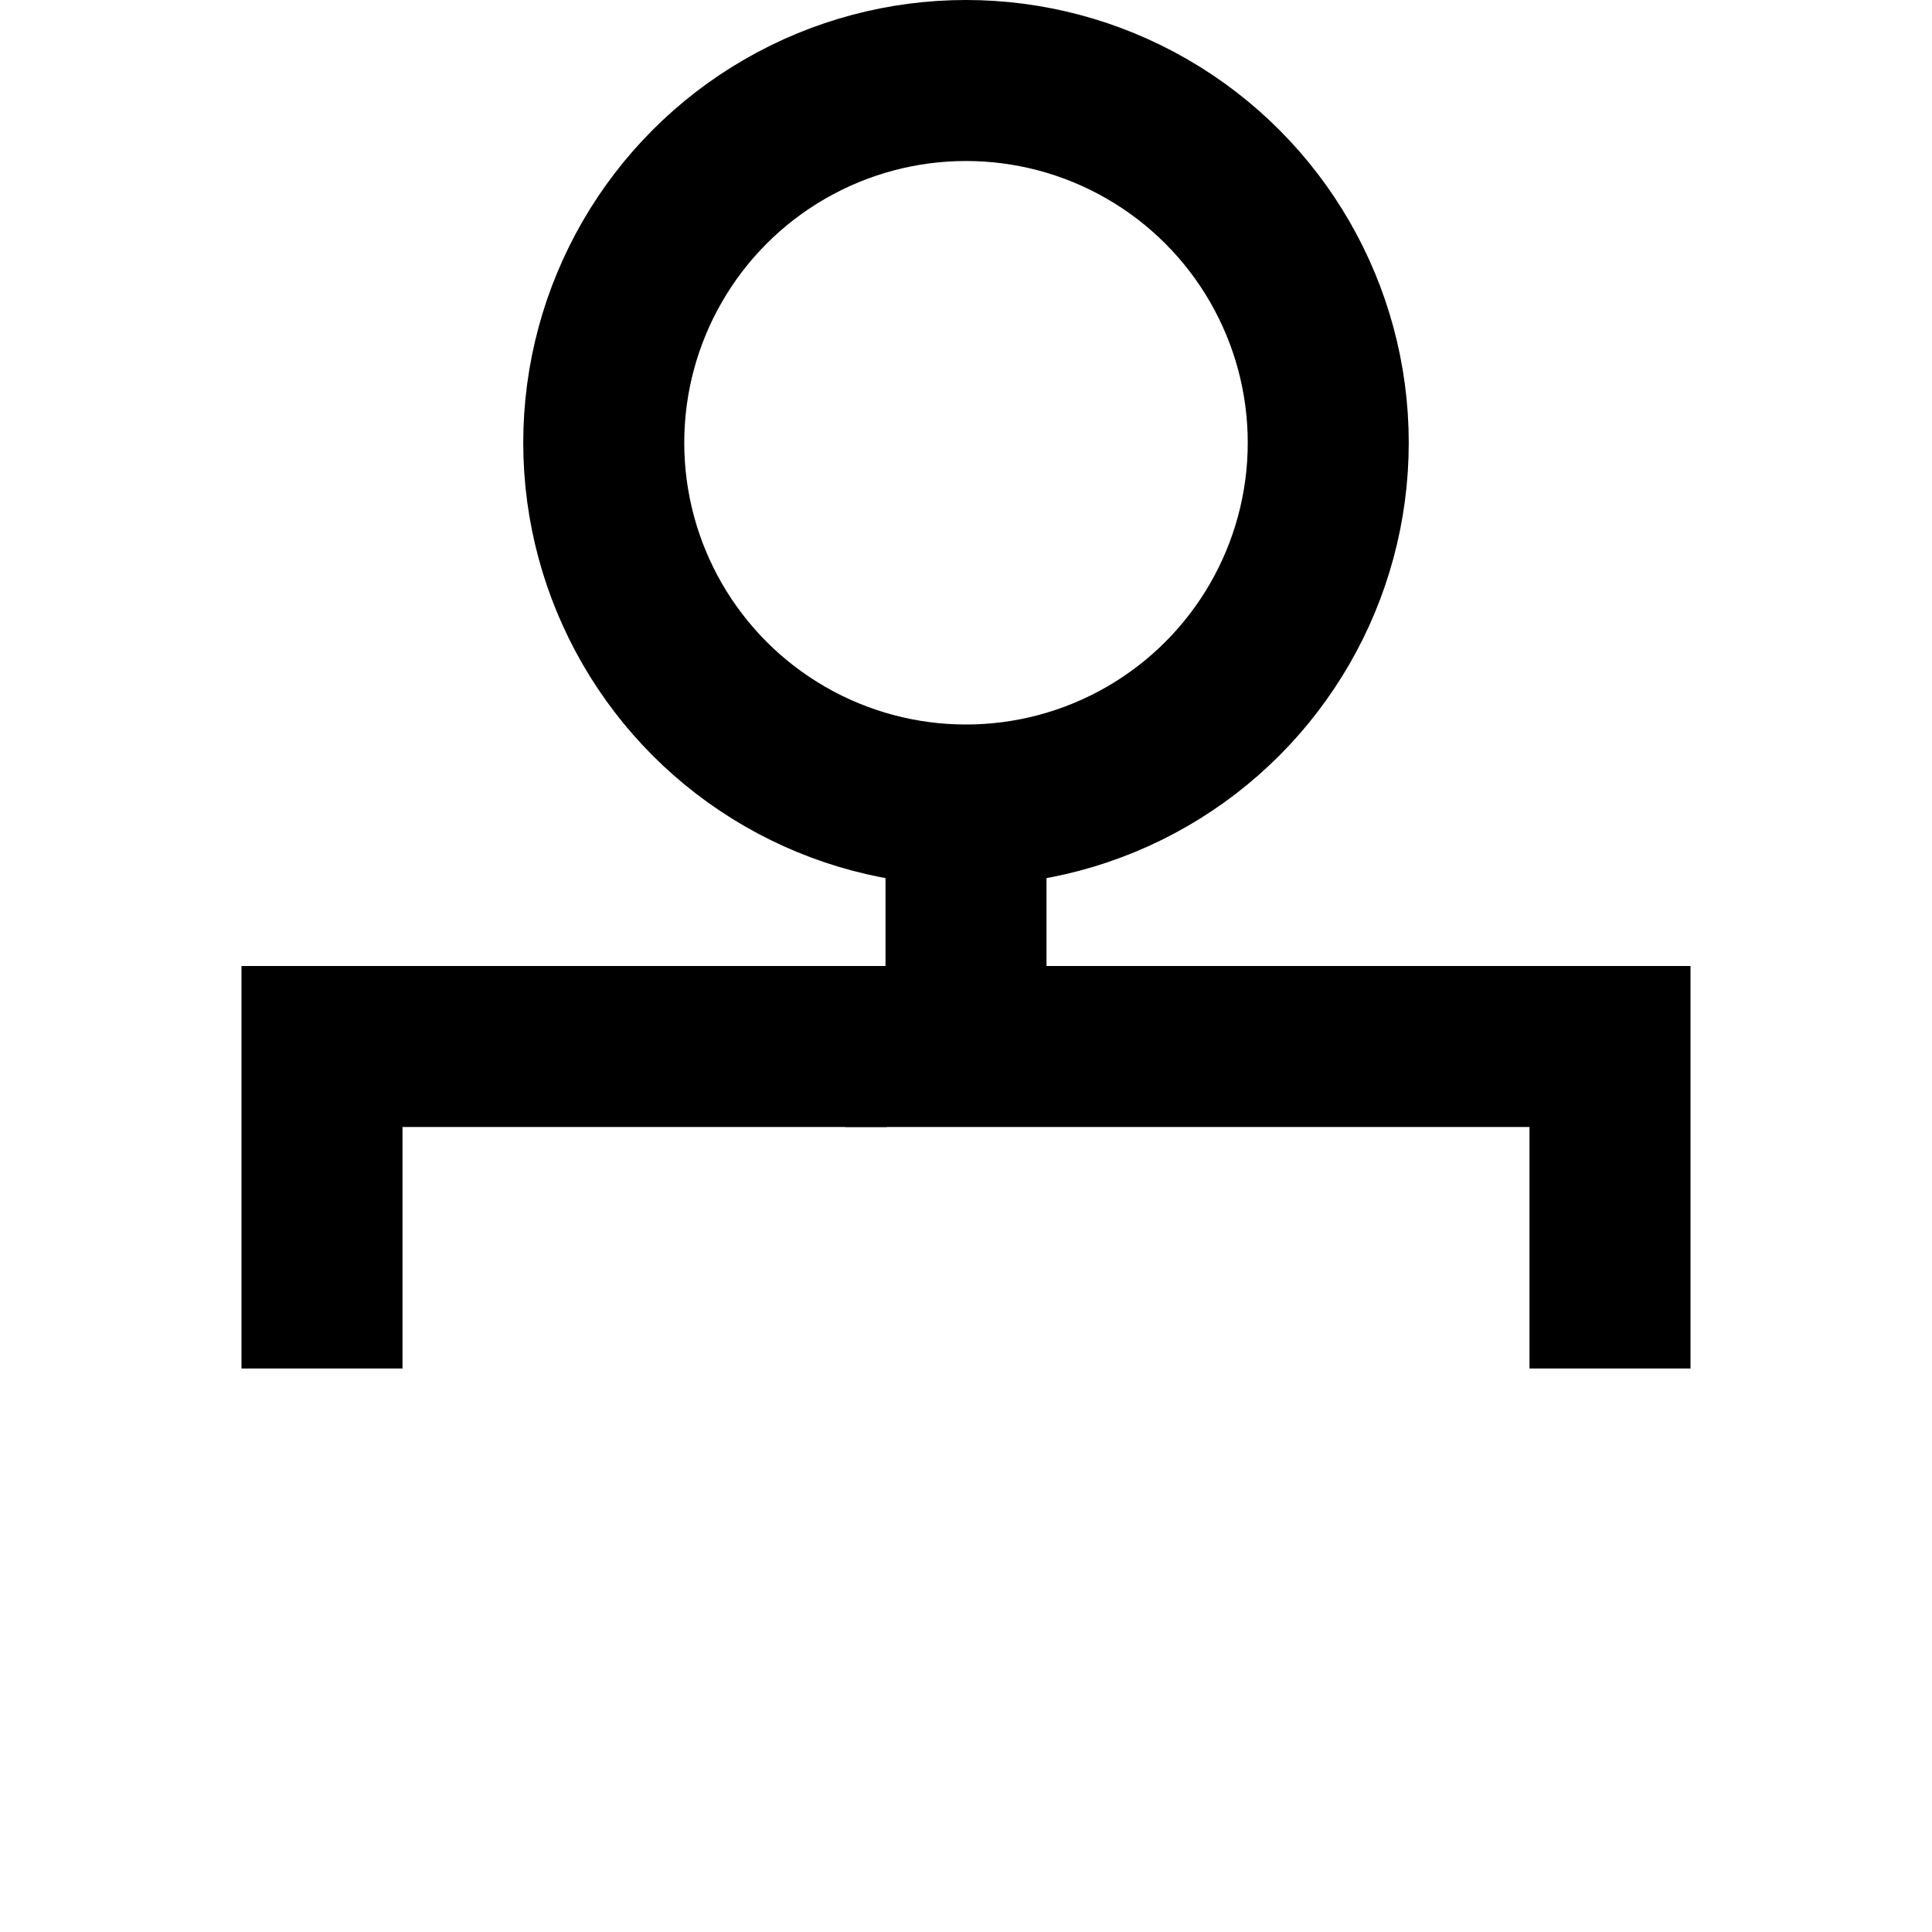 <svg width="24" height="24" viewBox="0 0 24 24" fill="none" xmlns="http://www.w3.org/2000/svg">
<circle cx="12" cy="5.5" r="4.5" stroke="black" stroke-width="2"/>
<path d="M10.5 13H20.5" stroke="black" stroke-width="2"/>
<line x1="20" y1="17" x2="20" y2="12" stroke="black" stroke-width="2"/>
<line x1="4" y1="17" x2="4" y2="12" stroke="black" stroke-width="2"/>
<mask id="path-5-inside-1_53_247" fill="white">
<rect x="16" y="15" width="8" height="9" rx="1"/>
</mask>
<rect x="16" y="15" width="8" height="9" rx="1" stroke="black" stroke-width="4" mask="url(#path-5-inside-1_53_247)"/>
<mask id="path-6-inside-2_53_247" fill="white">
<rect y="15" width="8" height="9" rx="1"/>
</mask>
<rect y="15" width="8" height="9" rx="1" stroke="black" stroke-width="4" mask="url(#path-6-inside-2_53_247)"/>
<line x1="12" y1="13" x2="12" y2="10" stroke="black" stroke-width="2"/>
<line x1="3.991" y1="13" x2="11.017" y2="13" stroke="black" stroke-width="2"/>
</svg>
